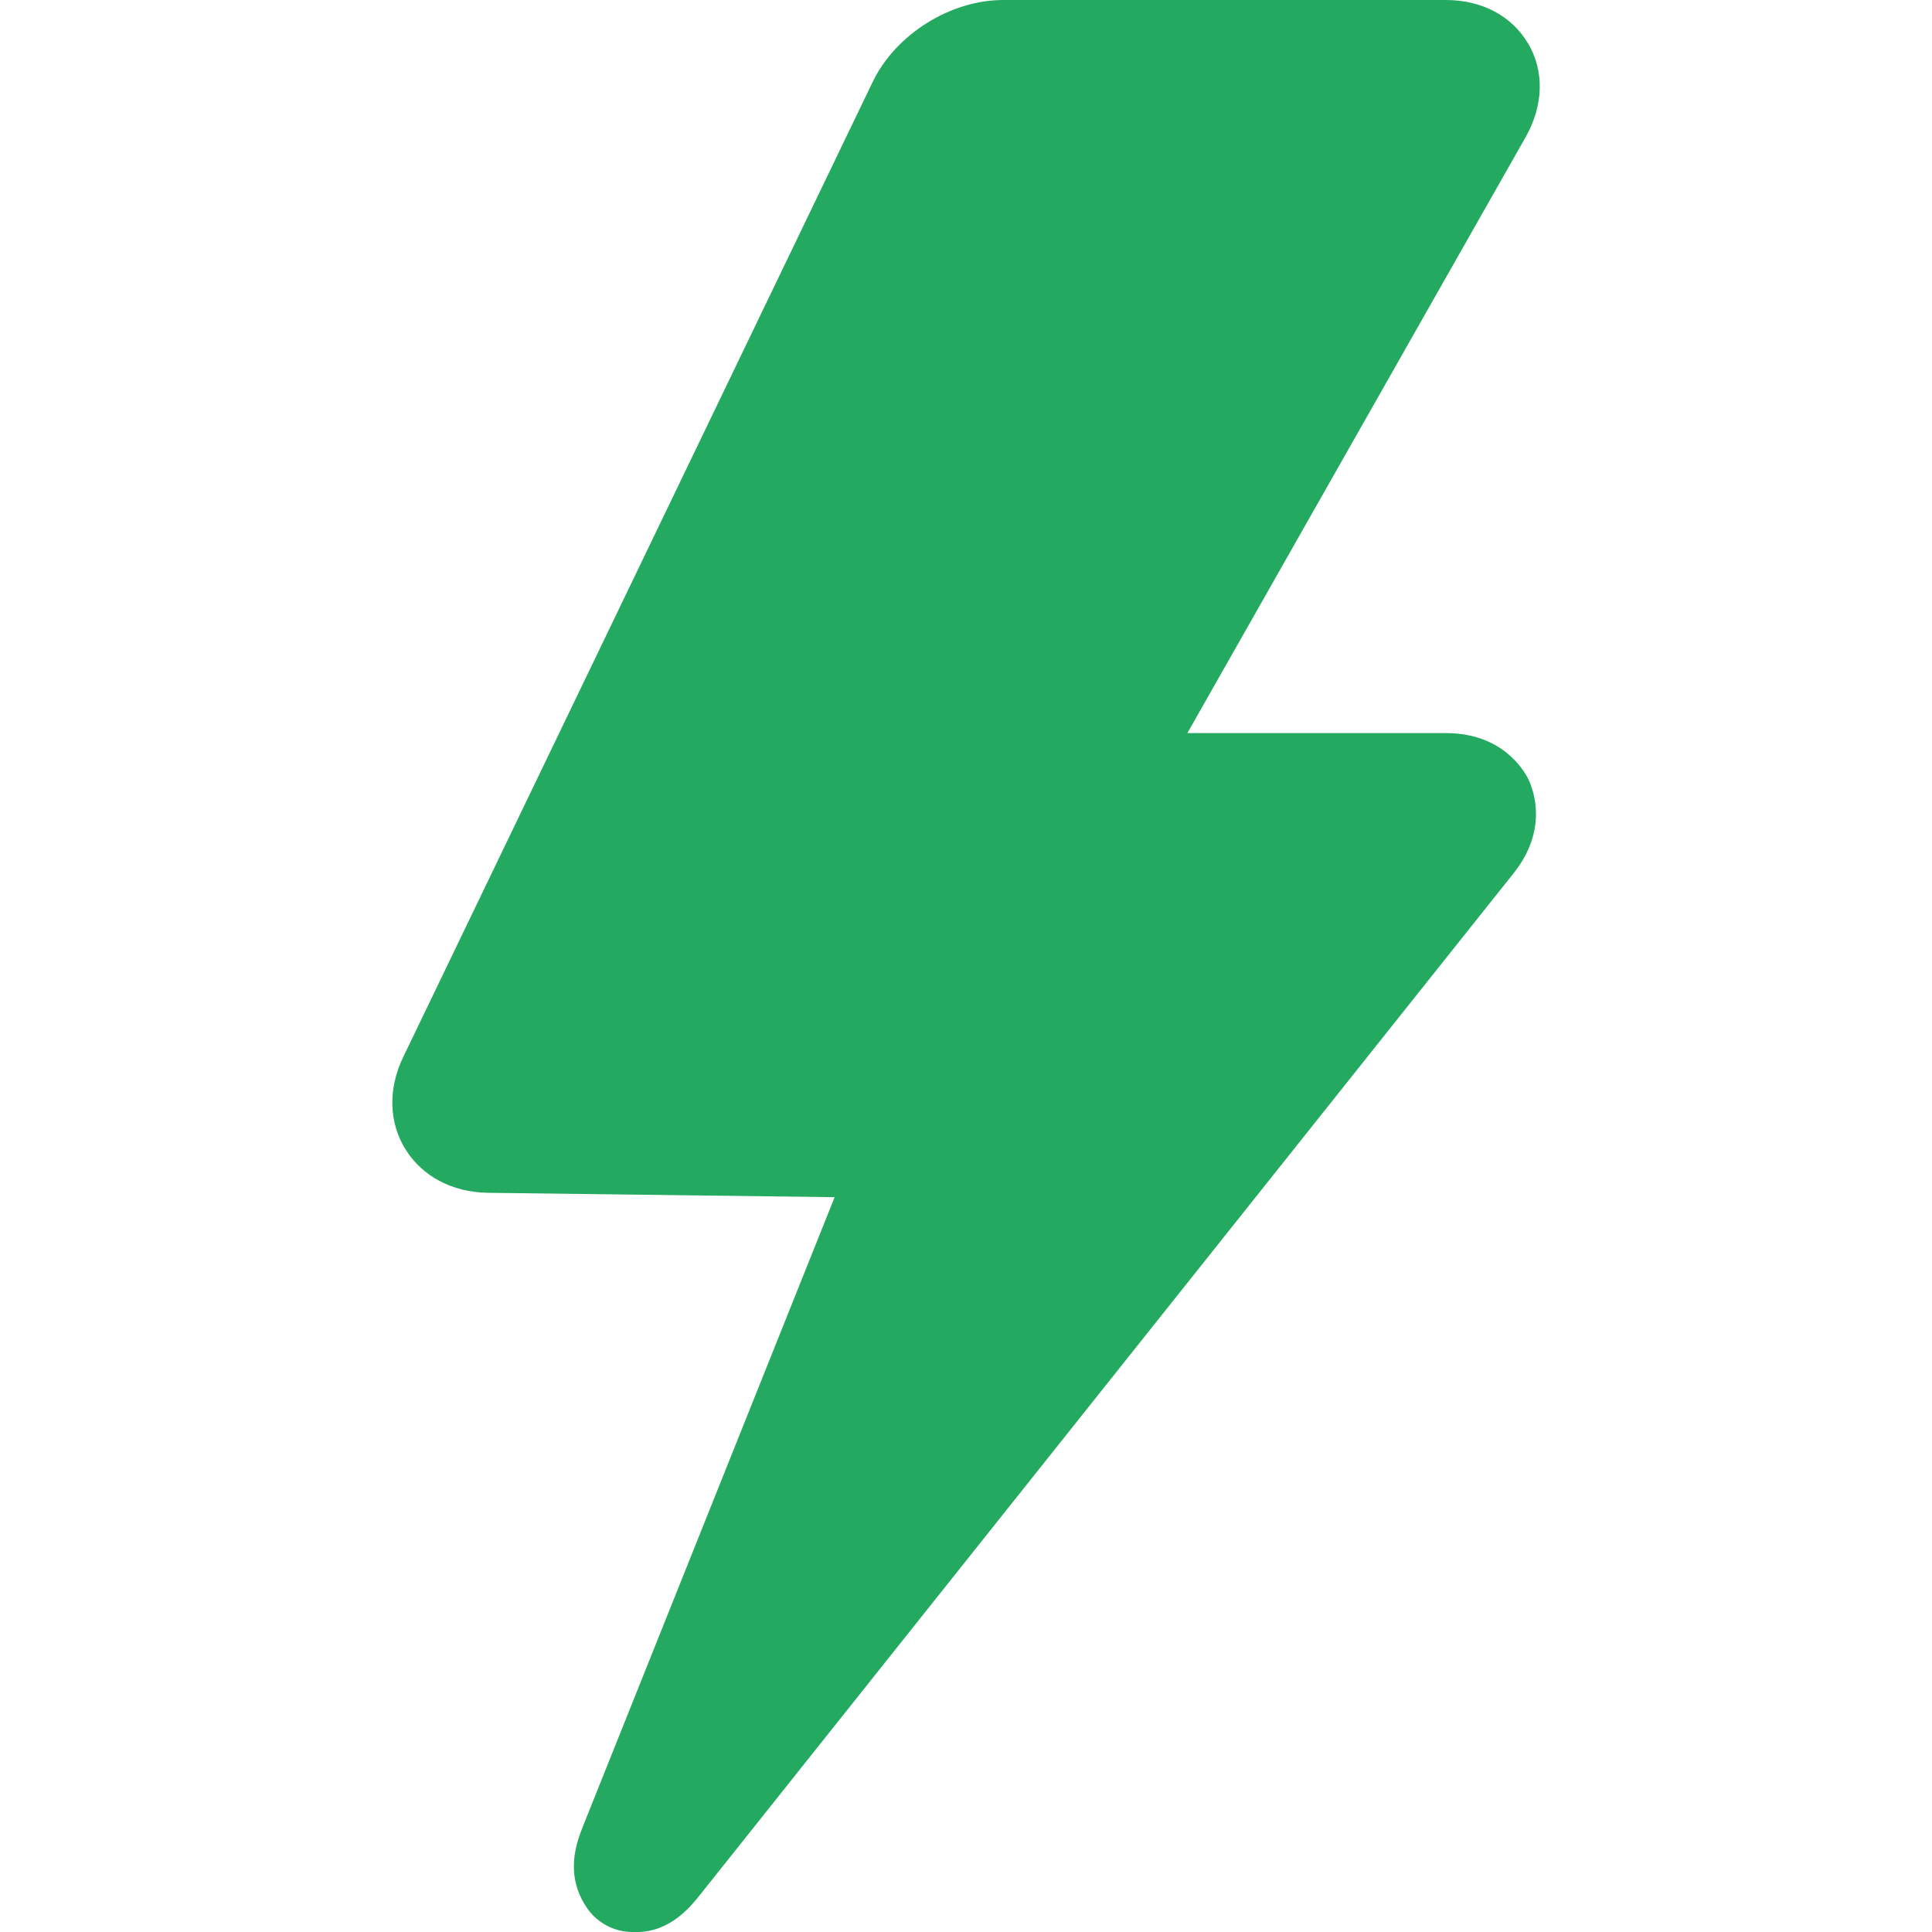 <?xml version="1.0" encoding="UTF-8" standalone="no"?>
<!-- Generator: Adobe Illustrator 18.1.1, SVG Export Plug-In . SVG Version: 6.00 Build 0)  -->
<svg id="Capa_1" style="enable-background:new 0 0 398.528 398.528" xmlns="http://www.w3.org/2000/svg" xml:space="preserve" viewBox="0 0 398.528 398.528" version="1.1" y="0px" x="0px" xmlns:xlink="http://www.w3.org/1999/xlink">
	<path d="m315.23 9.015c-3.35-5.739-9.55-9.015-16.99-9.015h-91.308c-10.9 0-22.224 7.113-26.93 16.924l-96.83 201.12c-3.162 6.56-2.967 13.518 0.471 19.037 3.463 5.568 9.592 8.811 16.859 8.966l71.662 0.902-51.877 129.68c-1.276 3.235-3.959 10.014 0.821 16.981 2.089 3.056 5.674 4.926 9.364 4.926h0.837c6.999 0 11.217-5.308 13.241-7.868l167.64-210.5c7.153-8.966 4.202-17.013 3.121-19.354-1.122-2.243-5.625-9.592-17.046-9.592h-53.34l69.8-122.98c3.66-6.498 3.86-13.521 0.52-19.235z" fill="#24aa60"/>
</svg>
